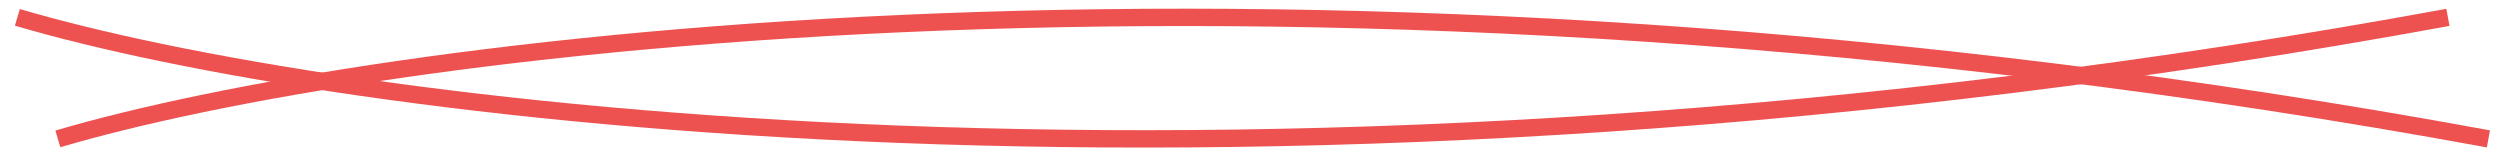 <svg width="144" height="9" viewBox="0 0 144 9" fill="none"
  xmlns="http://www.w3.org/2000/svg">
  <path d="M3.333 8C21.246 2.718 74.323 -4.678 143.333 8" stroke="#ED5251"/>
  <path d="M1 1C18.913 6.282 71.99 13.678 141 1" stroke="#ED5251"/>
</svg>
